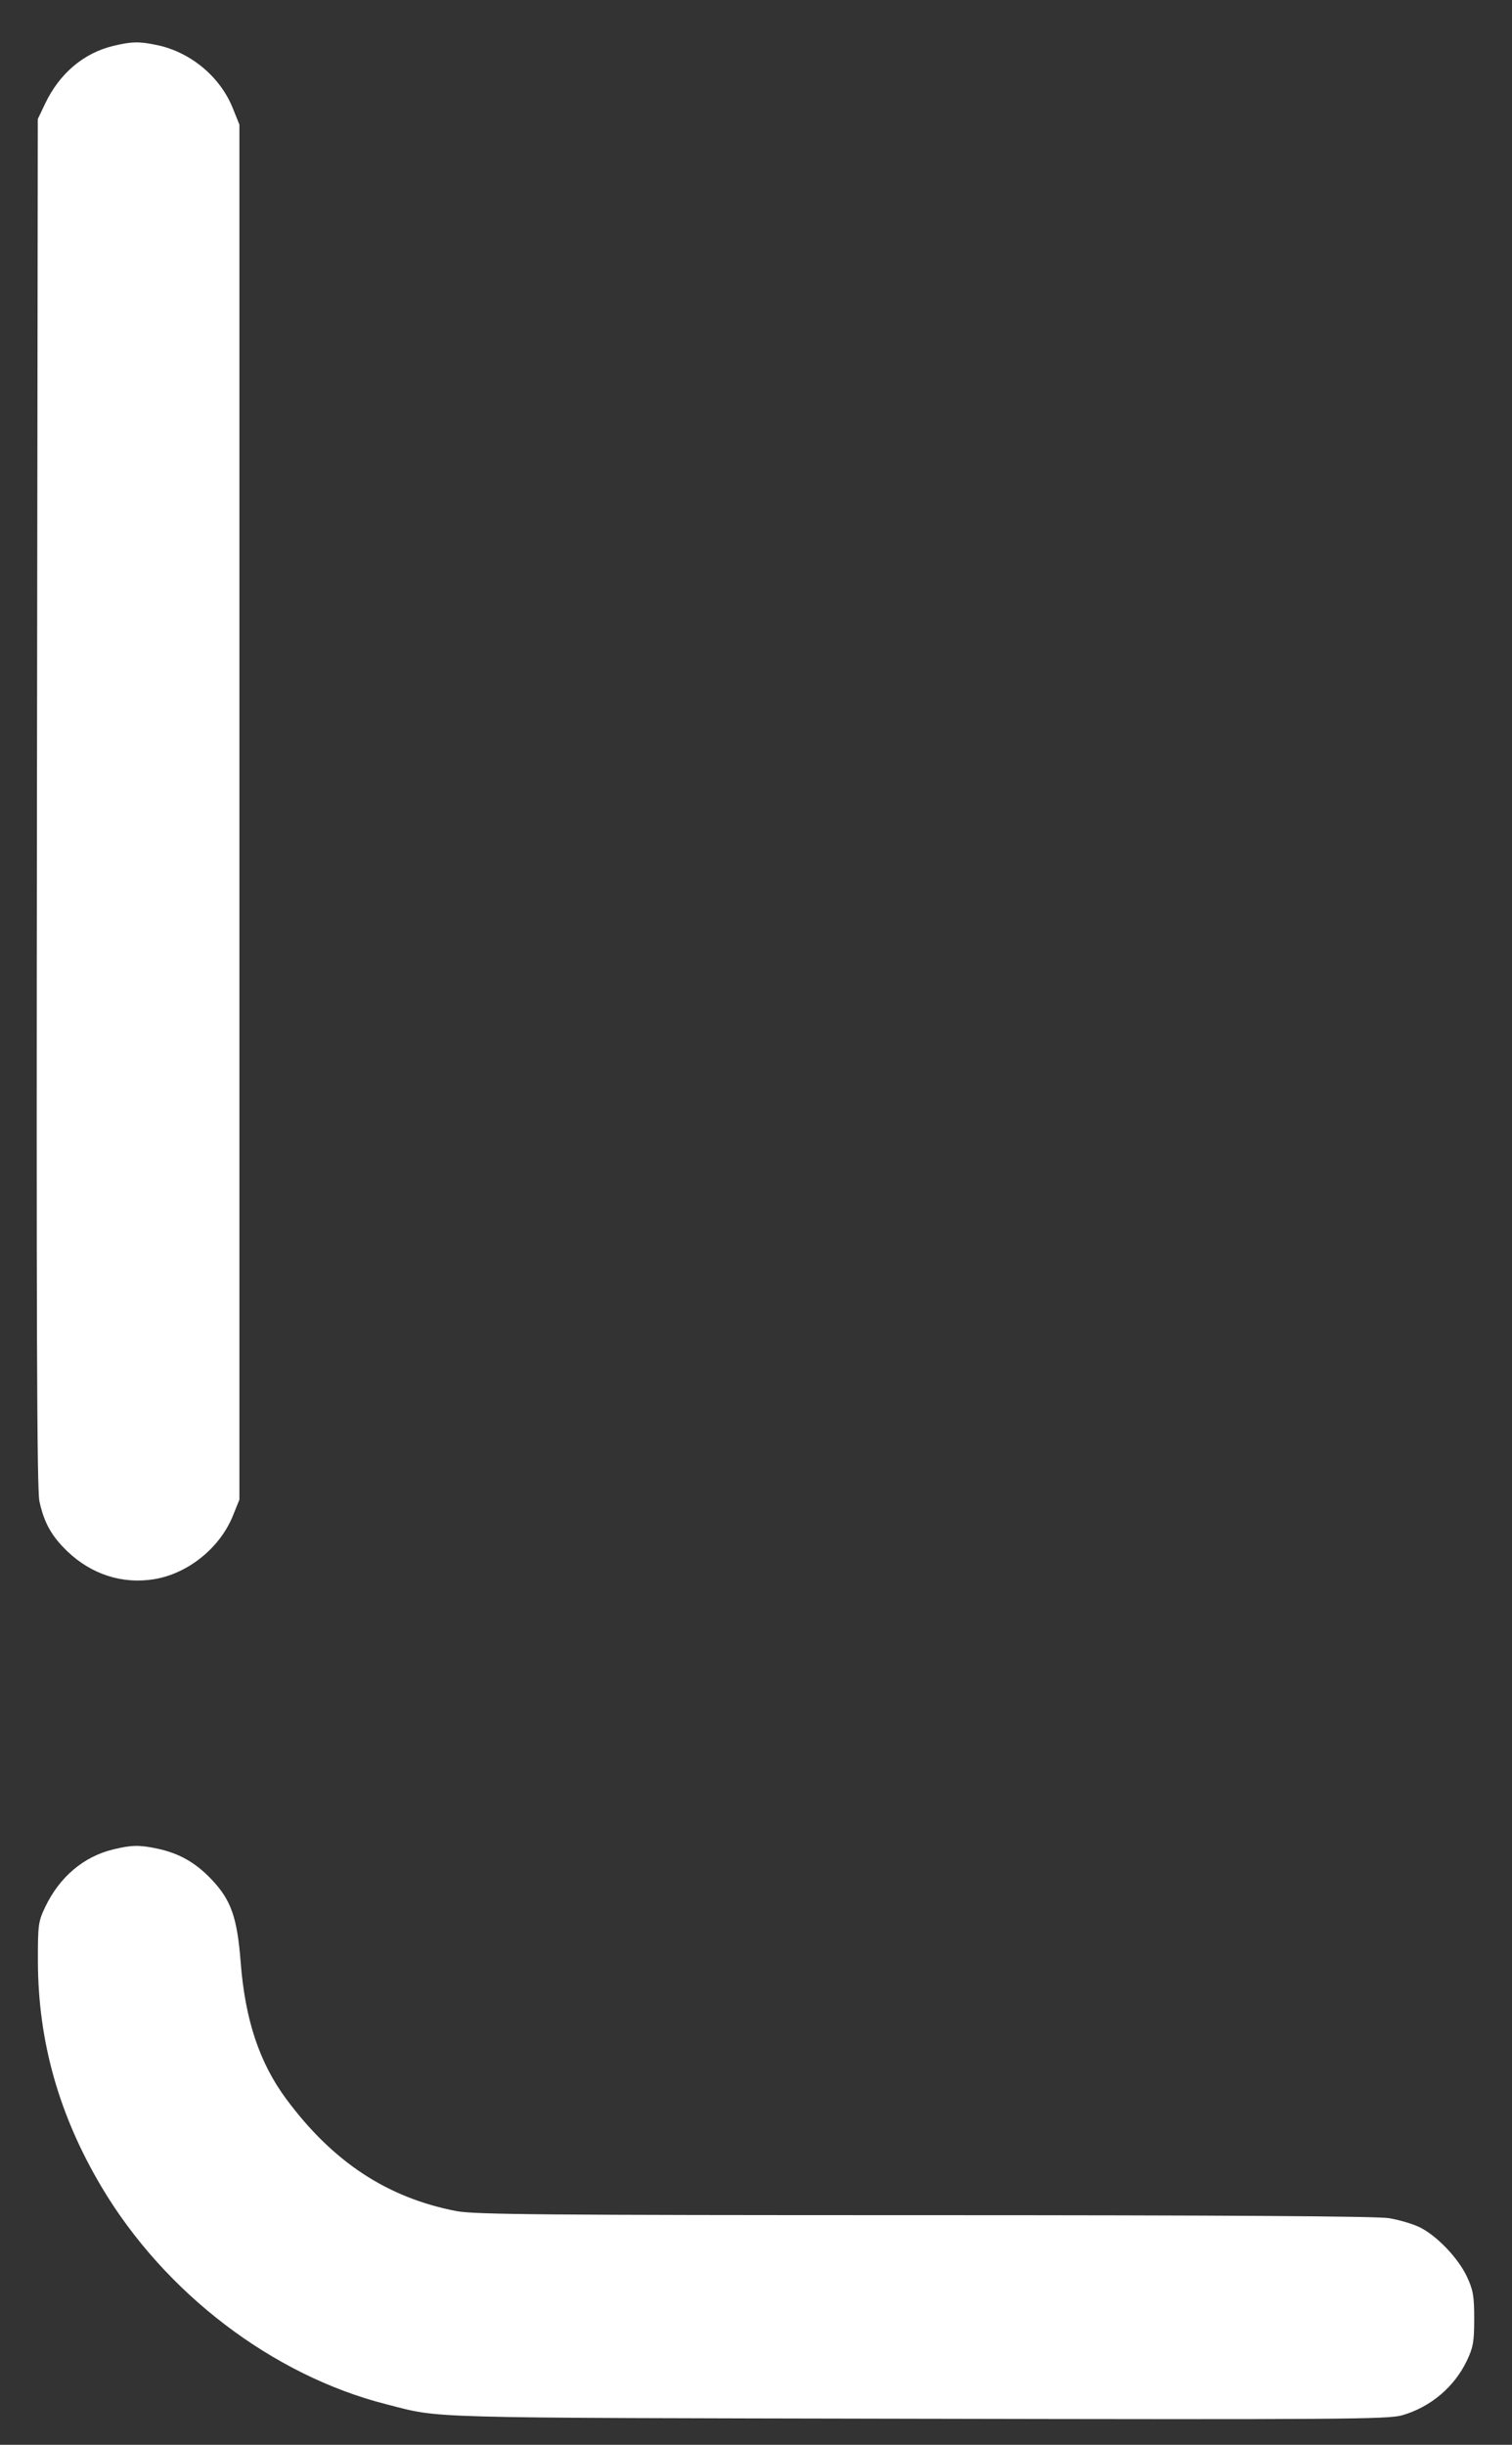 <svg id="svg" version="1.1" width="540" height="873" xmlns="http://www.w3.org/2000/svg">
    <rect width="100%" height="100%" fill="#333333" stroke="none"/>
    <path
        d="M40.384 16.412 C 29.826 18.974,21.259 26.245,16.125 37.000 L 13.500 42.500 13.196 286.500 C 12.966 470.343,13.180 531.856,14.064 536.000 C 15.701 543.678,18.405 548.542,24.036 553.941 C 32.620 562.172,43.624 565.731,54.922 563.930 C 67.055 561.997,78.515 552.797,83.179 541.247 L 85.500 535.500 85.500 290.000 L 85.500 44.500 83.094 38.525 C 78.620 27.414,68.096 18.648,56.201 16.124 C 49.747 14.755,47.005 14.805,40.384 16.412 M40.384 660.412 C 29.826 662.974,21.259 670.245,16.125 681.000 C 13.670 686.143,13.503 687.408,13.540 700.500 C 13.622 729.003,21.091 755.406,36.313 781.000 C 58.808 818.821,97.342 848.204,138.000 858.536 C 158.021 863.623,147.304 863.331,327.407 863.703 C 478.489 864.016,495.861 863.892,500.776 862.463 C 510.925 859.512,519.363 852.399,523.866 843.000 C 526.141 838.250,526.500 836.204,526.500 828.000 C 526.500 819.868,526.127 817.705,523.912 812.983 C 520.774 806.294,513.110 798.284,507.000 795.309 C 504.525 794.104,499.575 792.644,496.000 792.066 C 491.652 791.363,436.688 791.013,330.000 791.007 C 194.762 791.001,169.359 790.779,163.000 789.549 C 138.259 784.763,118.860 771.982,102.214 749.500 C 92.665 736.604,87.545 721.248,85.960 700.753 C 84.719 684.708,82.552 678.521,75.596 671.166 C 69.876 665.118,64.018 661.783,56.201 660.124 C 49.747 658.755,47.005 658.805,40.384 660.412 "
        stroke="none" fill="white" fillRule="evenodd" />
</svg>
